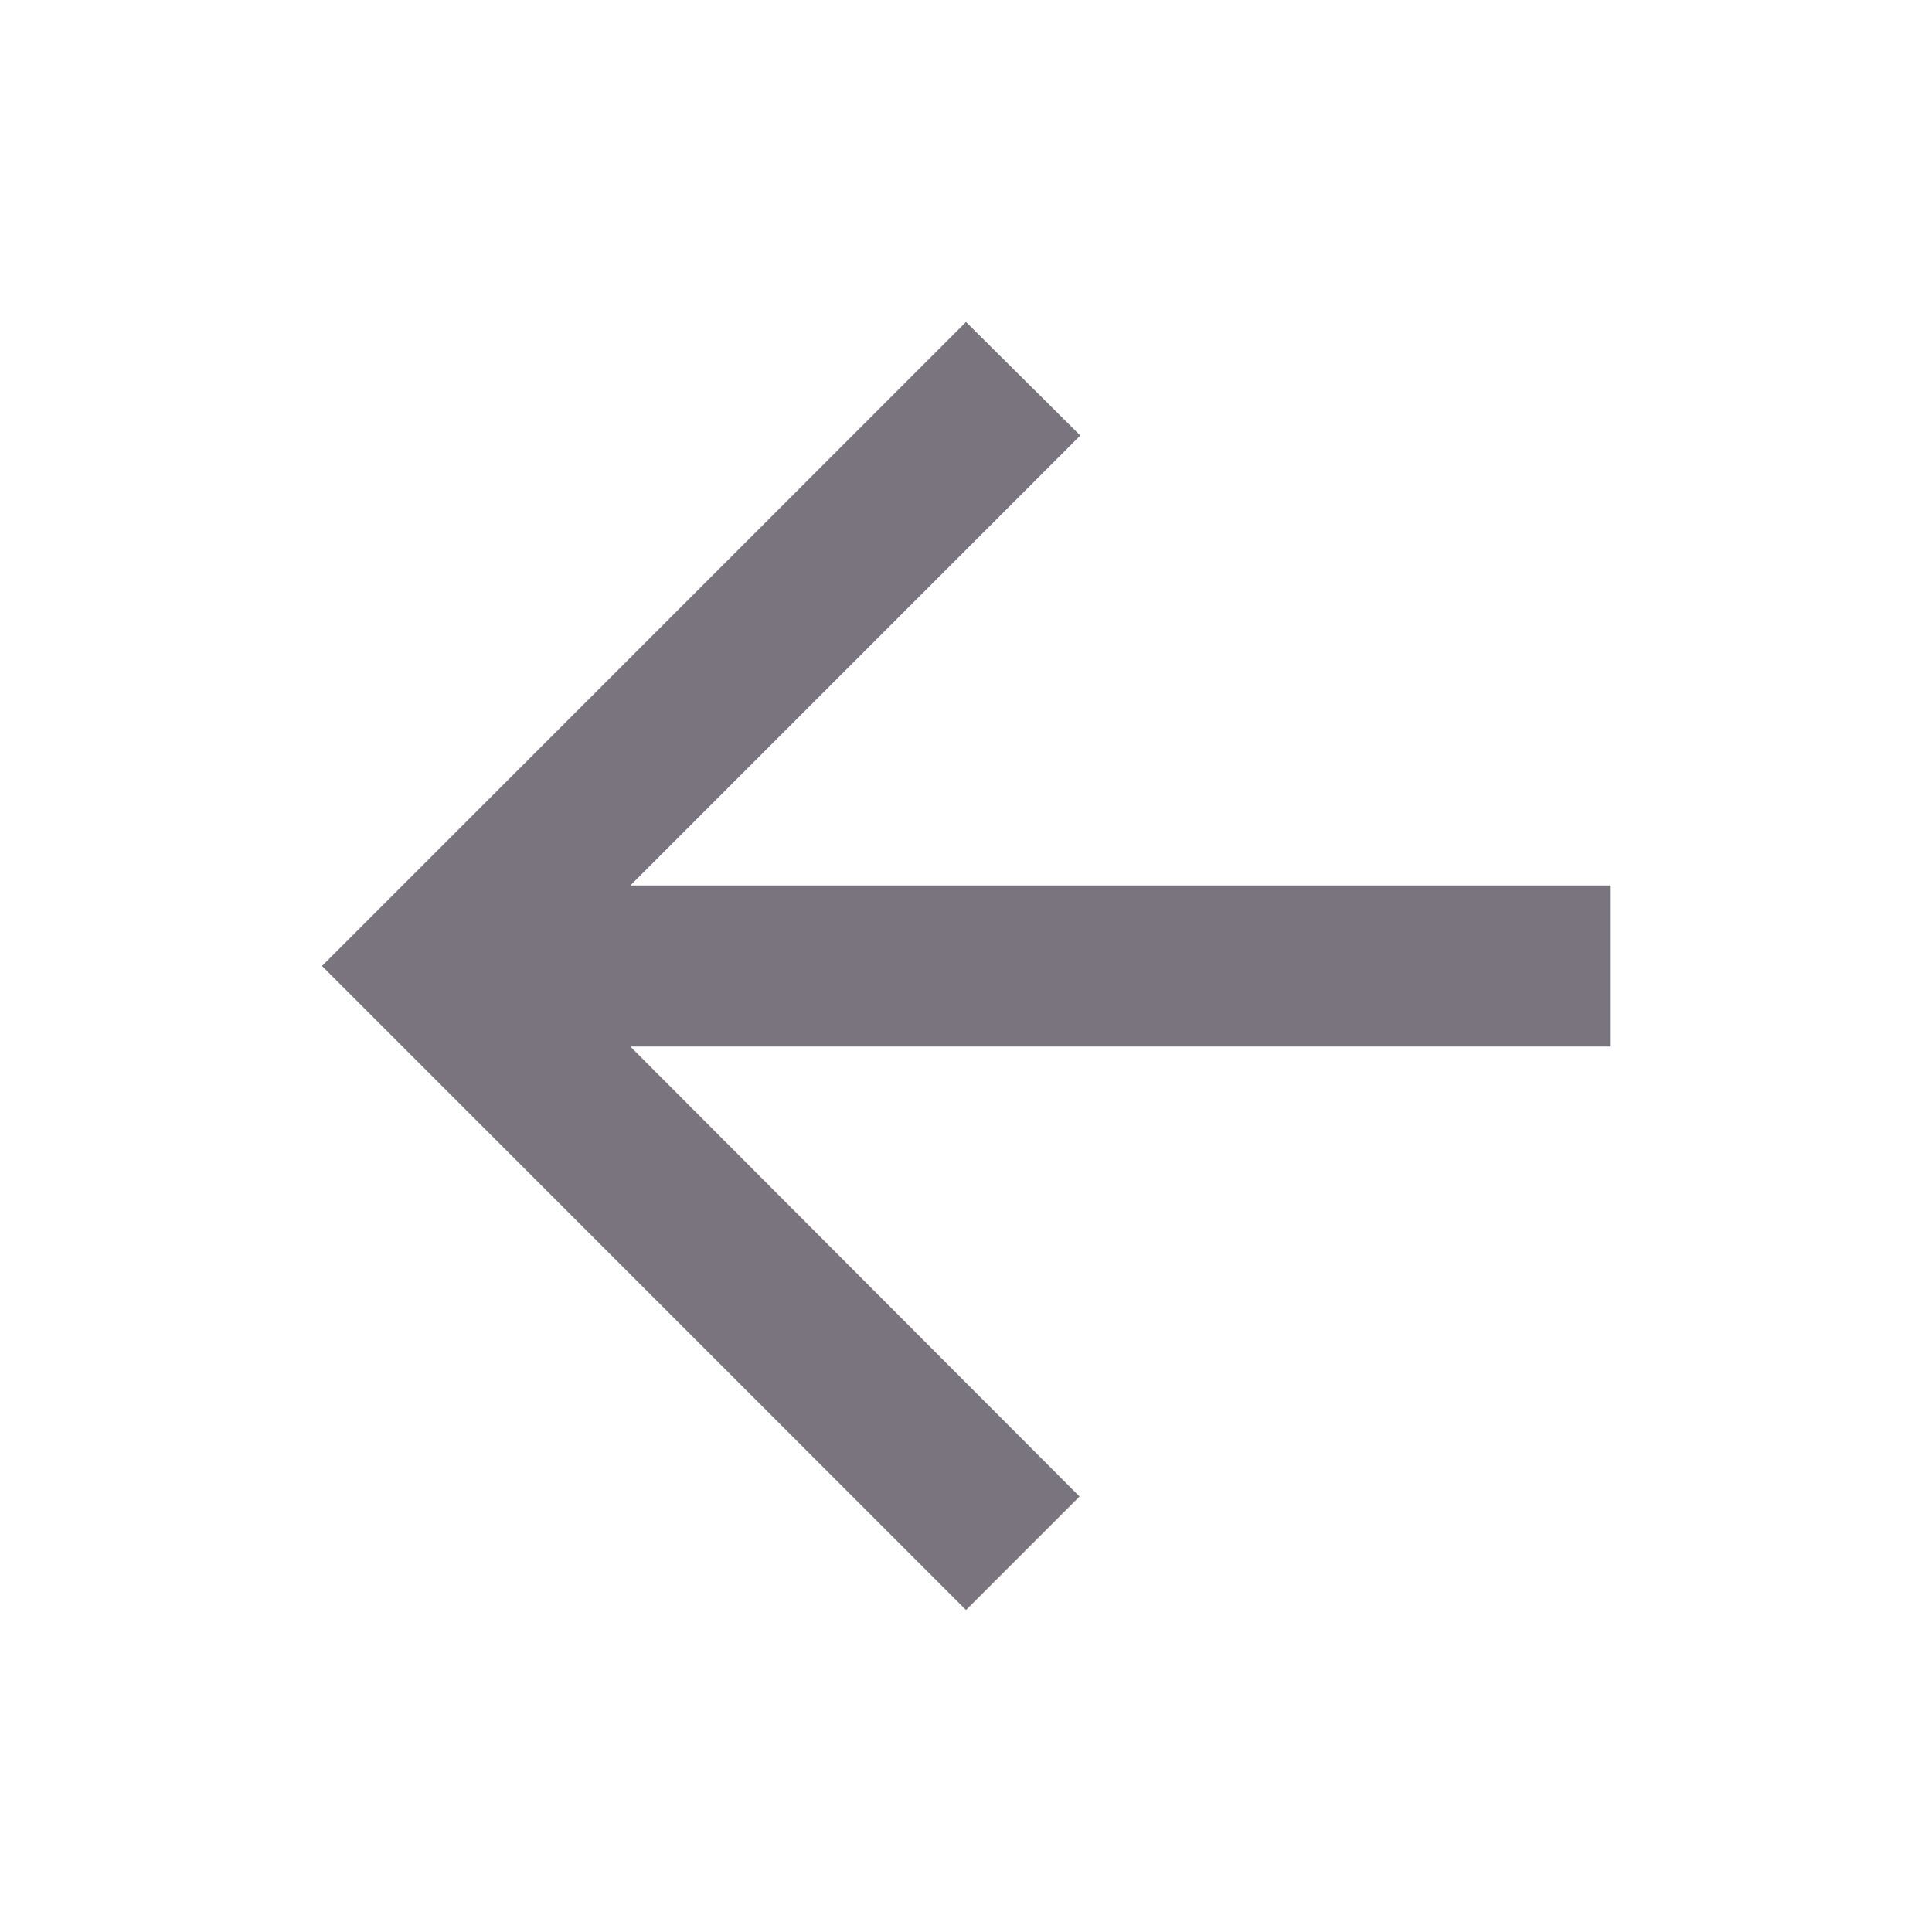 <svg width="24" height="24" viewBox="0 0 24 24" fill="none" xmlns="http://www.w3.org/2000/svg">
<g id="back">
<path id="icon" d="M20 11H7.83L13.42 5.41L12 4L4 12L12 20L13.41 18.59L7.83 13H20V11Z" fill="#79747E"/>
</g>
</svg>
